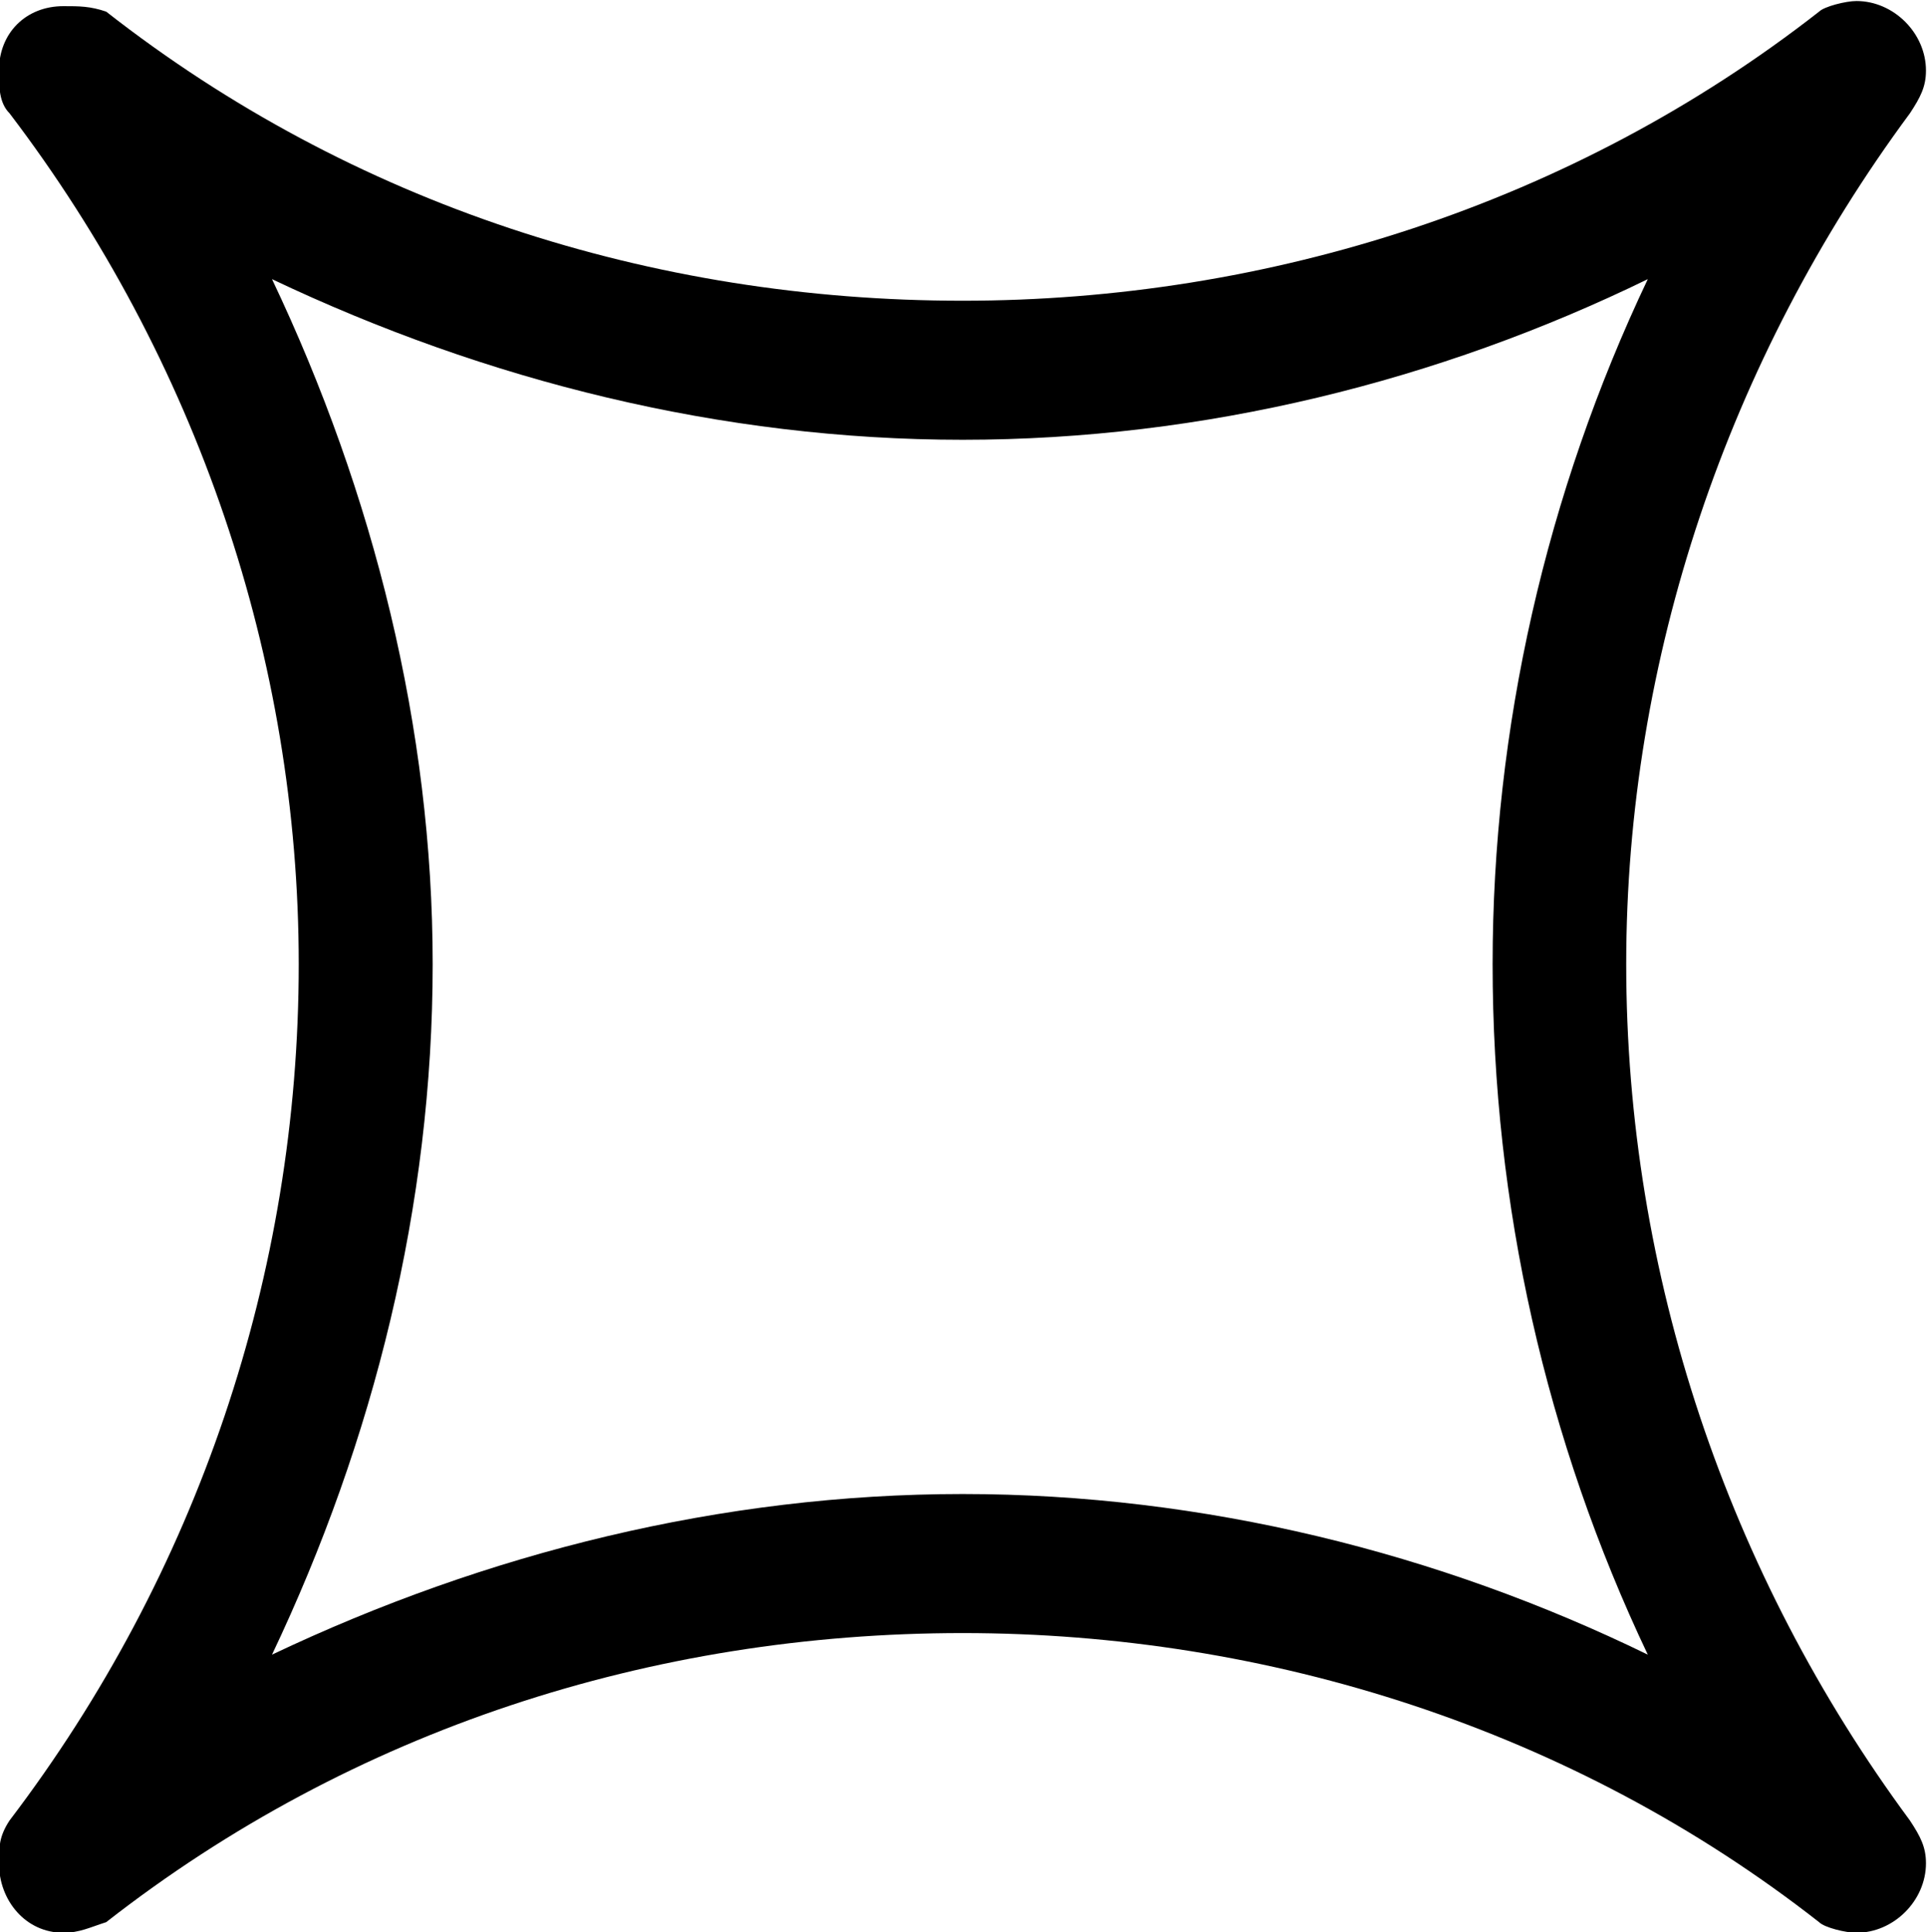 <?xml version="1.0" encoding="UTF-8"?>
<svg fill="#000000" version="1.1" viewBox="0 0 5.625 5.641" xmlns="http://www.w3.org/2000/svg" xmlns:xlink="http://www.w3.org/1999/xlink">
<defs>
<g id="a">
<path d="m1.75-2.5c0 0.906-0.297 1.781-0.844 2.5-0.031 0.047-0.031 0.078-0.031 0.125 0 0.109 0.078 0.203 0.188 0.203 0.047 0 0.078-0.016 0.125-0.031 0.719-0.562 1.594-0.844 2.5-0.844 0.891 0 1.781 0.281 2.5 0.844 0.016 0.016 0.078 0.031 0.109 0.031 0.109 0 0.203-0.094 0.203-0.203 0-0.047-0.016-0.078-0.047-0.125-0.531-0.719-0.828-1.594-0.828-2.5 0-0.891 0.297-1.766 0.828-2.484 0.031-0.047 0.047-0.078 0.047-0.125 0-0.109-0.094-0.203-0.203-0.203-0.031 0-0.094 0.016-0.109 0.031-0.719 0.562-1.609 0.844-2.5 0.844-0.906 0-1.781-0.281-2.5-0.844-0.047-0.016-0.078-0.016-0.125-0.016-0.109 0-0.188 0.078-0.188 0.188 0 0.047 0 0.094 0.031 0.125 0.547 0.719 0.844 1.594 0.844 2.484zm3.938 2.016c-0.609-0.297-1.297-0.469-2-0.469s-1.391 0.172-2.016 0.469c0.297-0.625 0.469-1.312 0.469-2.016 0-0.688-0.172-1.375-0.469-2 0.625 0.297 1.312 0.469 2.016 0.469s1.391-0.172 2-0.469c-0.297 0.625-0.453 1.312-0.453 2 0 0.703 0.156 1.391 0.453 2.016z"/>
</g>
</defs>
<g transform="translate(-149.59 -129.45)">
<use x="148.712" y="134.765" xlink:href="#a"/>
</g>
</svg>
